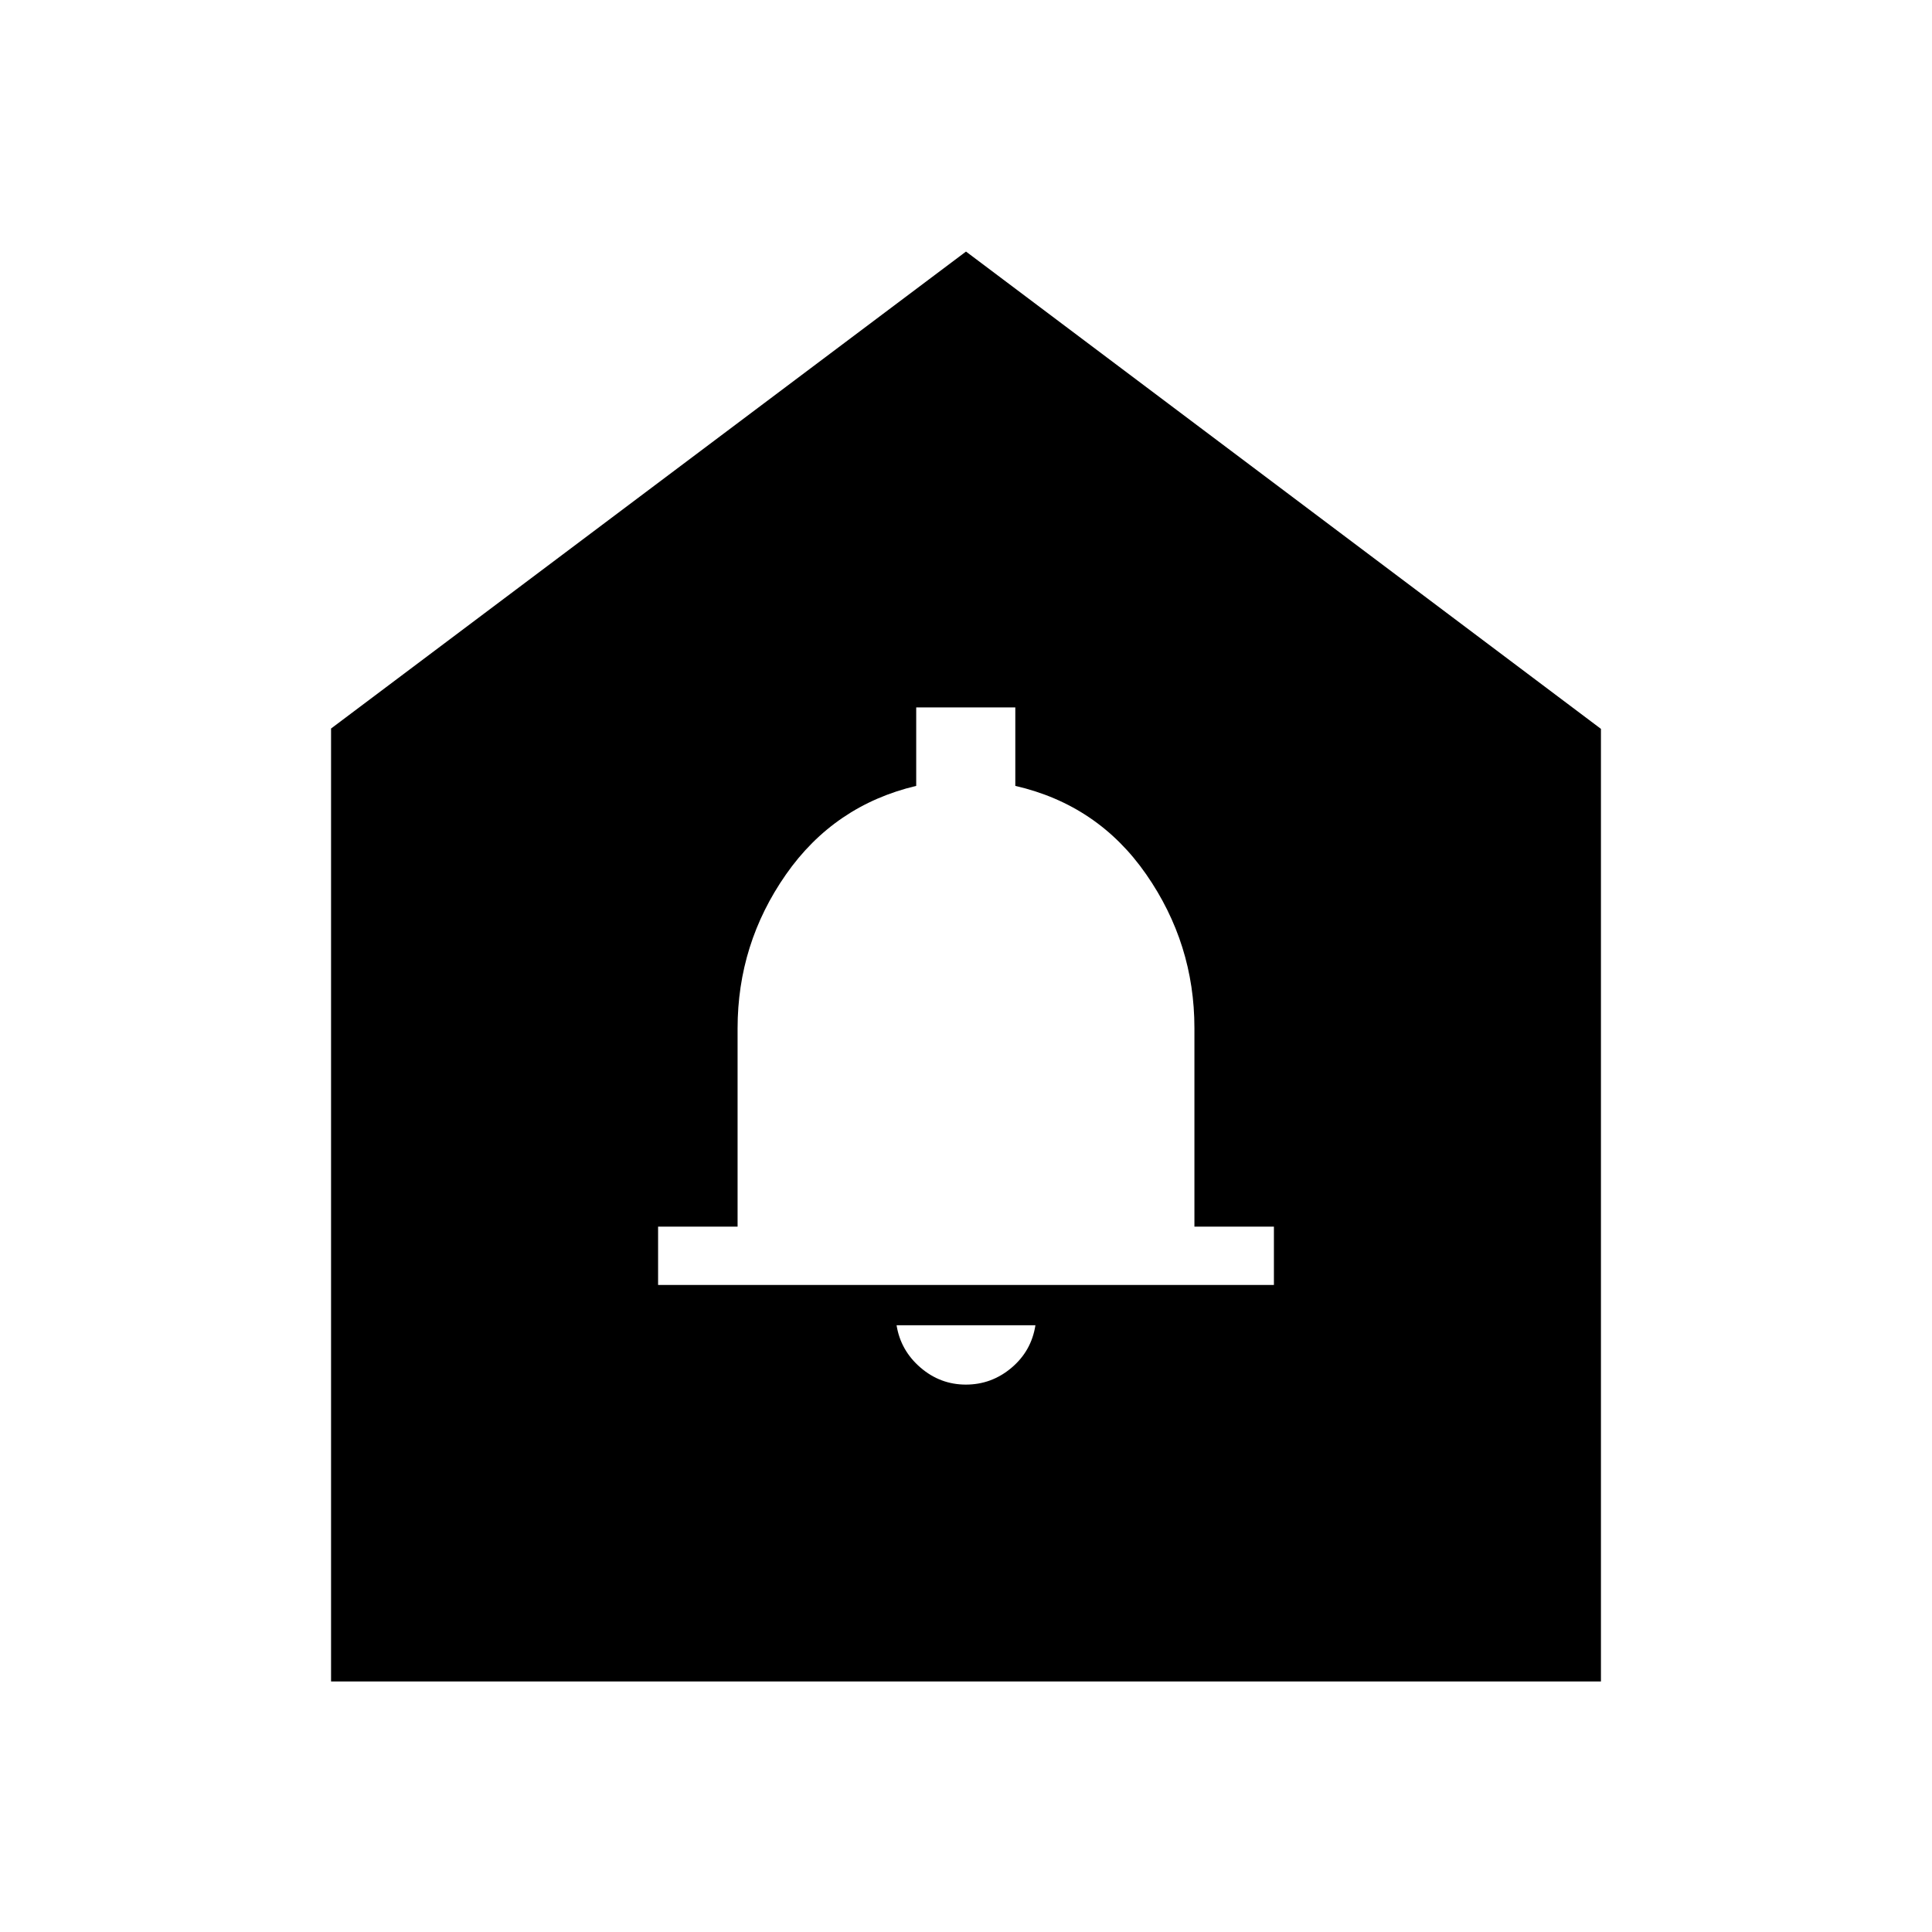 <svg xmlns="http://www.w3.org/2000/svg" height="48" viewBox="0 -960 960 960" width="48"><path d="M479.95-272q12.76 0 22.66-8.36 9.89-8.35 11.89-21.14h-69q2 12.5 11.84 21t22.61 8.5ZM327-321.5h306v-29h-39.5v-98.68q0-41.88-23.97-76.38-23.96-34.5-65.03-43.94v-39h-49.24v39q-40.76 9.68-64.76 44.07-24 34.4-24 76.43v98.5H327v29Zm-162.5 197V-598L480-835l315.5 237.17v473.33h-631Z"/></svg>